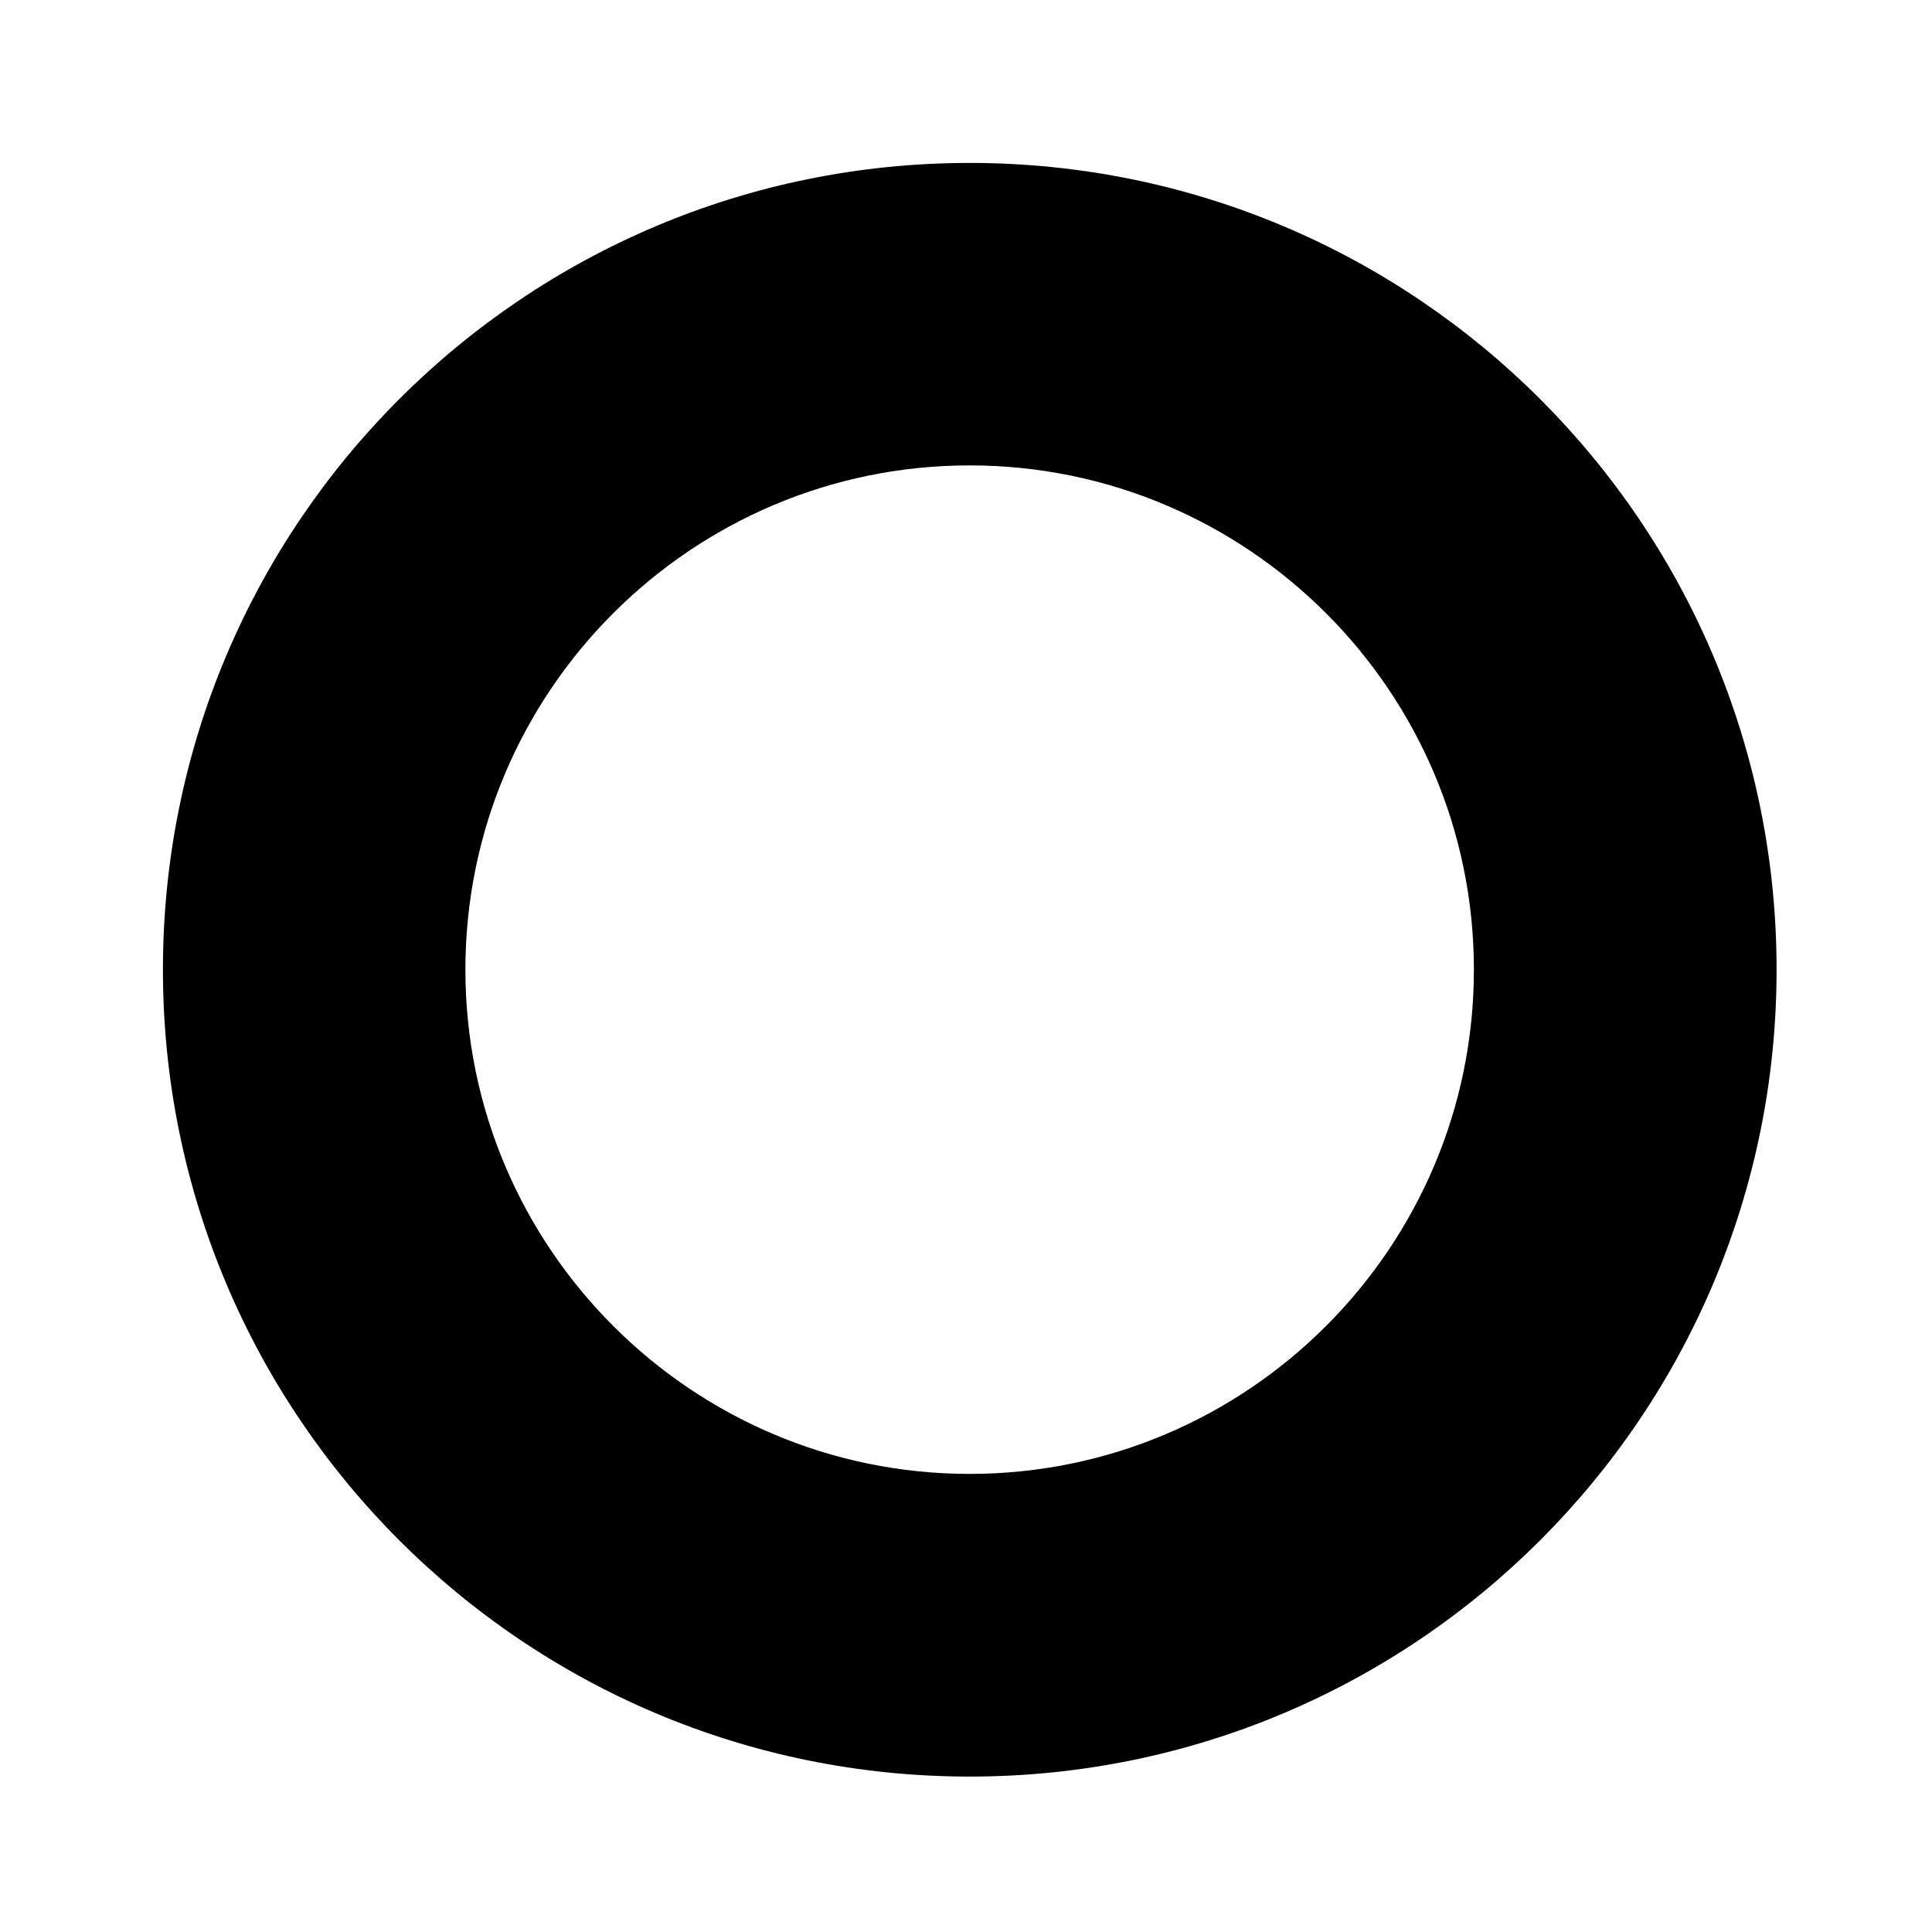 <svg width="9" height="9" viewBox="0 0 9 9" fill="none" xmlns="http://www.w3.org/2000/svg">
<path fill-rule="evenodd" clip-rule="evenodd" d="M0.759 4.517C0.759 2.441 2.441 0.759 4.517 0.759C6.593 0.759 8.276 2.441 8.276 4.517C8.276 6.593 6.593 8.276 4.517 8.276C2.441 8.276 0.759 6.593 0.759 4.517ZM2.168 4.517C2.168 5.812 3.222 6.866 4.517 6.866C5.812 6.866 6.866 5.812 6.866 4.517C6.866 3.221 5.812 2.168 4.517 2.168C3.222 2.168 2.168 3.221 2.168 4.517Z" fill="black"/>
</svg>
